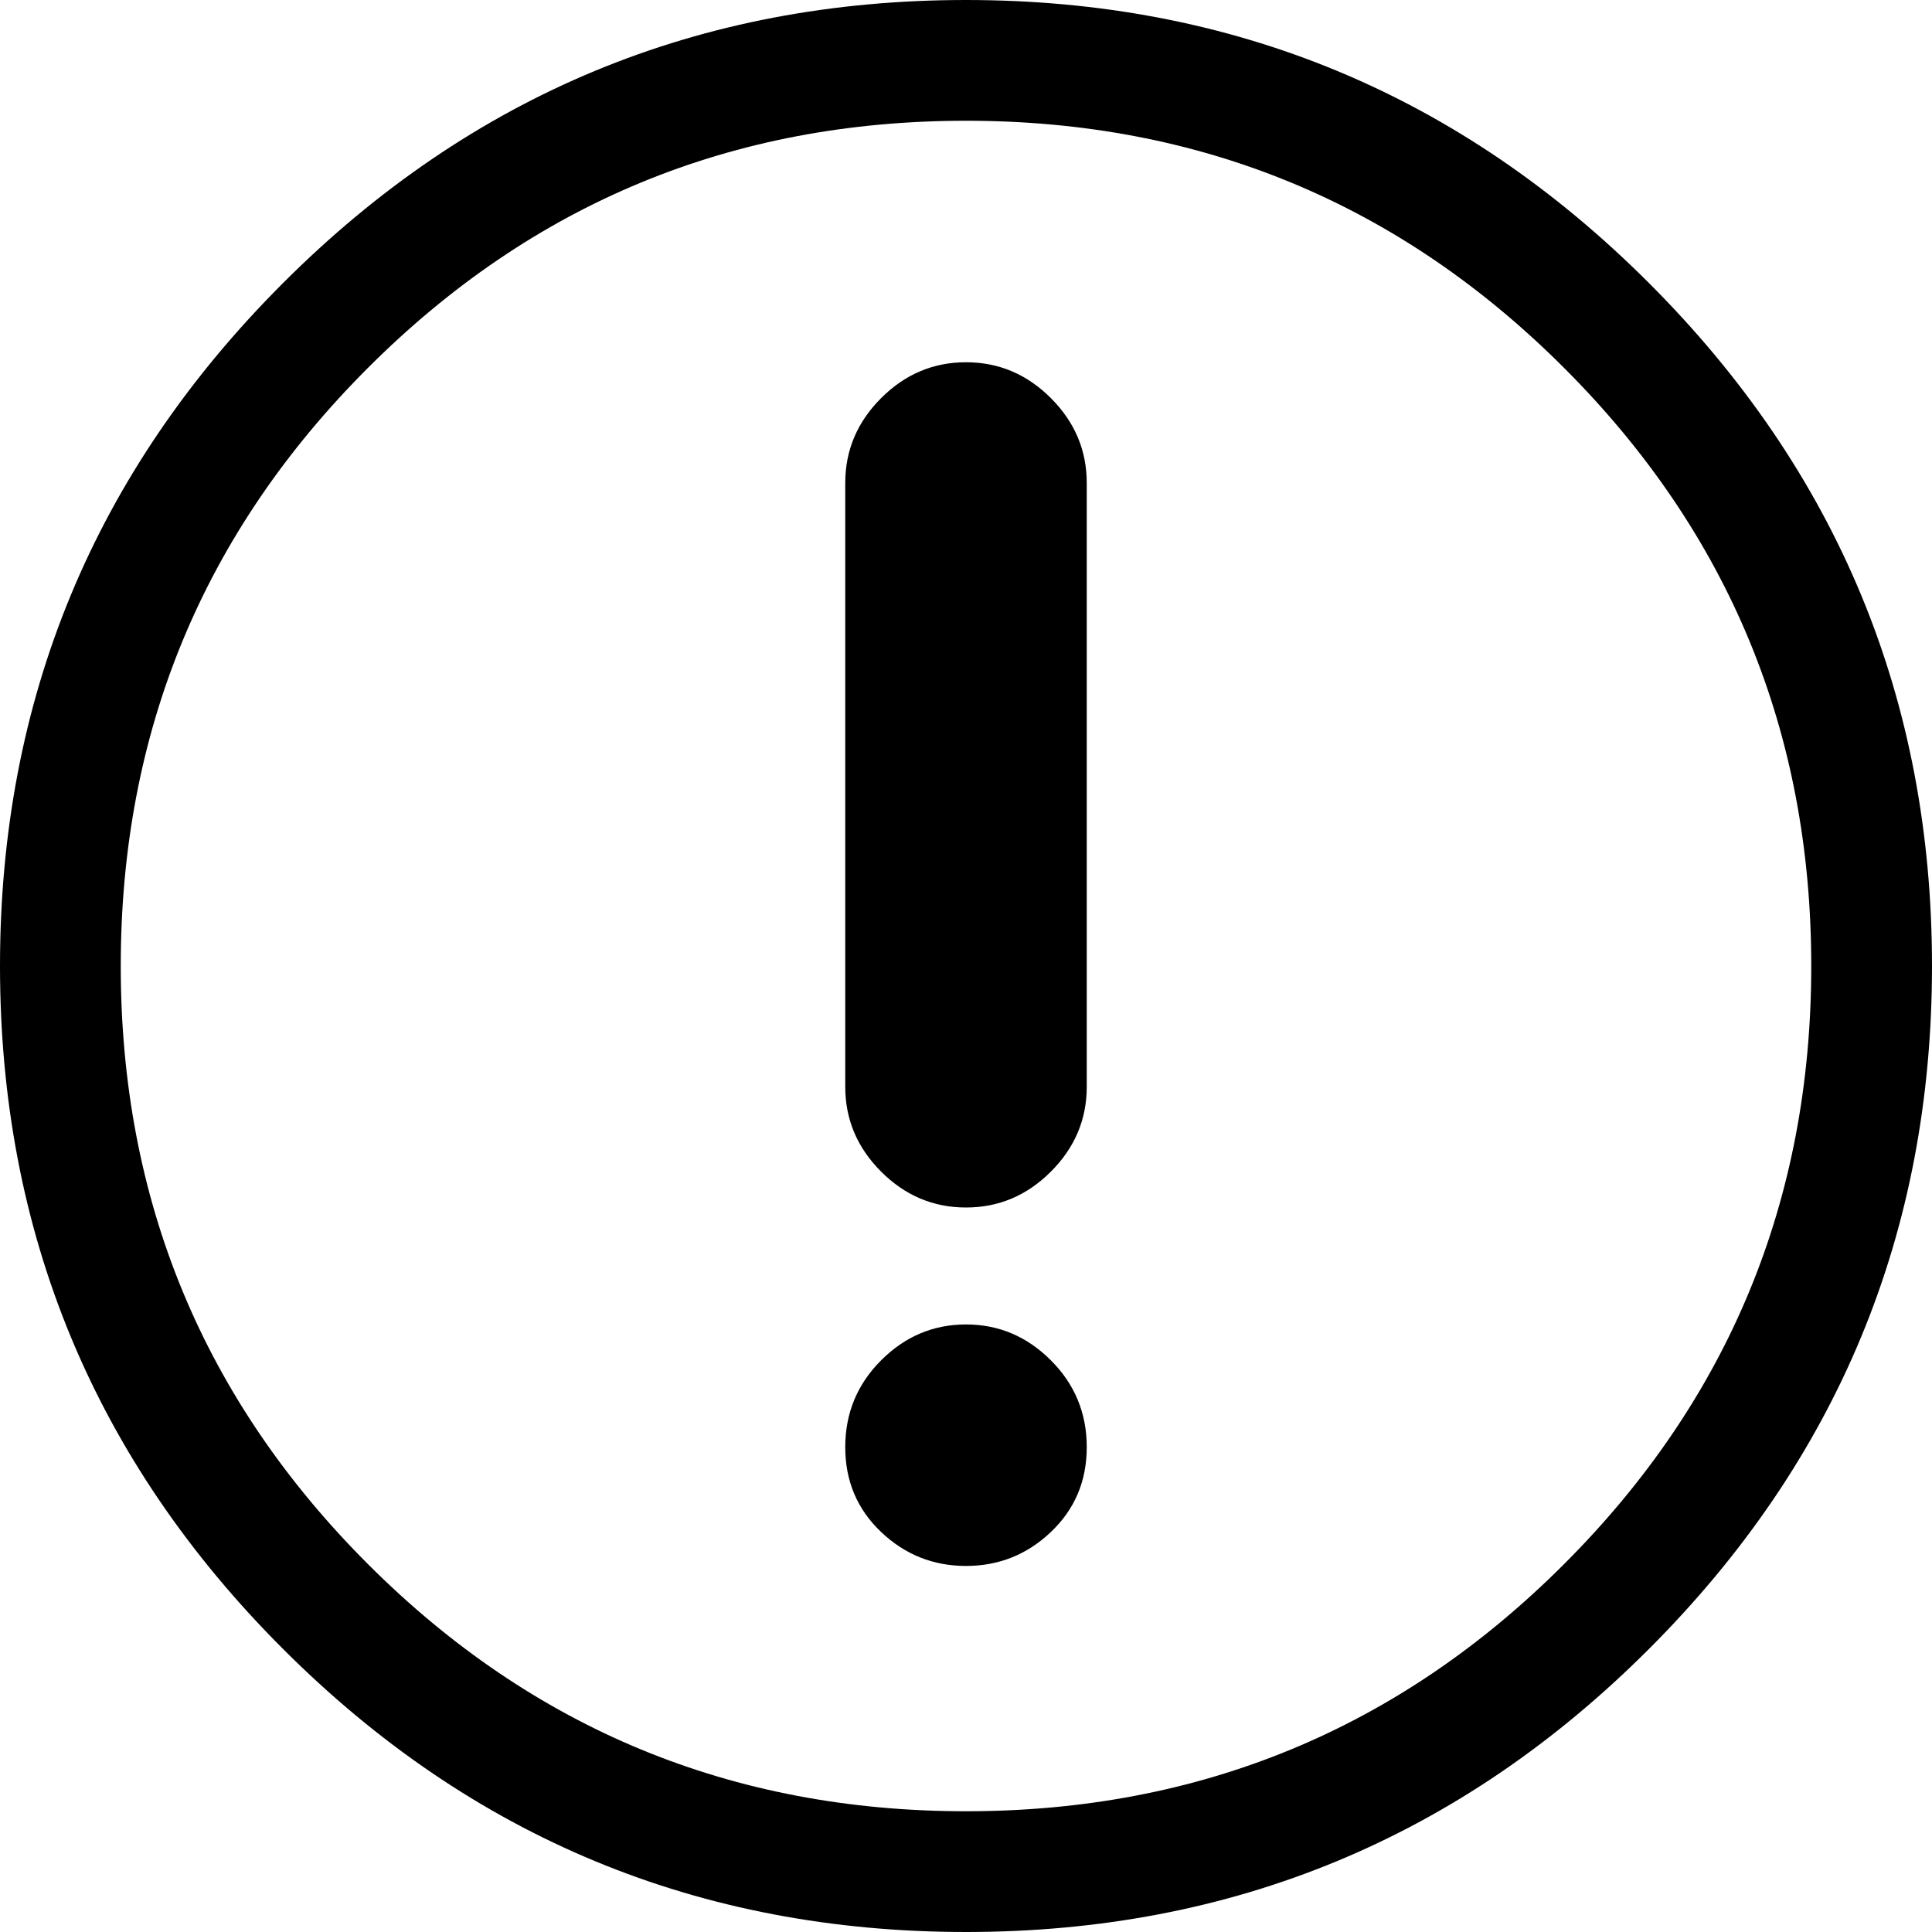 <svg width="30" height="30" viewBox="0 -58.125 30 30" xmlns="http://www.w3.org/2000/svg"><path d="M15 -58.125C10.859 -58.125 7.324 -56.66 4.395 -53.73C1.465 -50.801 0 -47.266 0 -43.125C0 -38.984 1.465 -35.449 4.395 -32.52C7.324 -29.59 10.859 -28.125 15 -28.125C19.141 -28.125 22.676 -29.59 25.605 -32.52C28.535 -35.449 30 -38.984 30 -43.125C30 -47.266 28.535 -50.801 25.605 -53.73C22.676 -56.66 19.141 -58.125 15 -58.125ZM15 -30C11.367 -30 8.271 -31.279 5.713 -33.838C3.154 -36.396 1.875 -39.492 1.875 -43.125C1.875 -46.758 3.154 -49.854 5.713 -52.412C8.271 -54.971 11.367 -56.25 15 -56.25C18.633 -56.25 21.729 -54.971 24.287 -52.412C26.846 -49.854 28.125 -46.758 28.125 -43.125C28.125 -39.492 26.846 -36.396 24.287 -33.838C21.729 -31.279 18.633 -30 15 -30ZM15 -52.5C14.492 -52.5 14.053 -52.314 13.682 -51.943C13.311 -51.572 13.125 -51.133 13.125 -50.625L13.125 -41.25C13.125 -40.742 13.311 -40.303 13.682 -39.932C14.053 -39.561 14.492 -39.375 15 -39.375C15.508 -39.375 15.947 -39.561 16.318 -39.932C16.689 -40.303 16.875 -40.742 16.875 -41.25L16.875 -50.625C16.875 -51.133 16.689 -51.572 16.318 -51.943C15.947 -52.314 15.508 -52.5 15 -52.5ZM13.125 -35.654C13.125 -35.127 13.311 -34.688 13.682 -34.336C14.053 -33.984 14.492 -33.809 15 -33.809C15.508 -33.809 15.947 -33.984 16.318 -34.336C16.689 -34.688 16.875 -35.127 16.875 -35.654C16.875 -36.182 16.689 -36.631 16.318 -37.002C15.947 -37.373 15.508 -37.559 15 -37.559C14.492 -37.559 14.053 -37.373 13.682 -37.002C13.311 -36.631 13.125 -36.182 13.125 -35.654ZM13.125 -35.654"></path></svg>